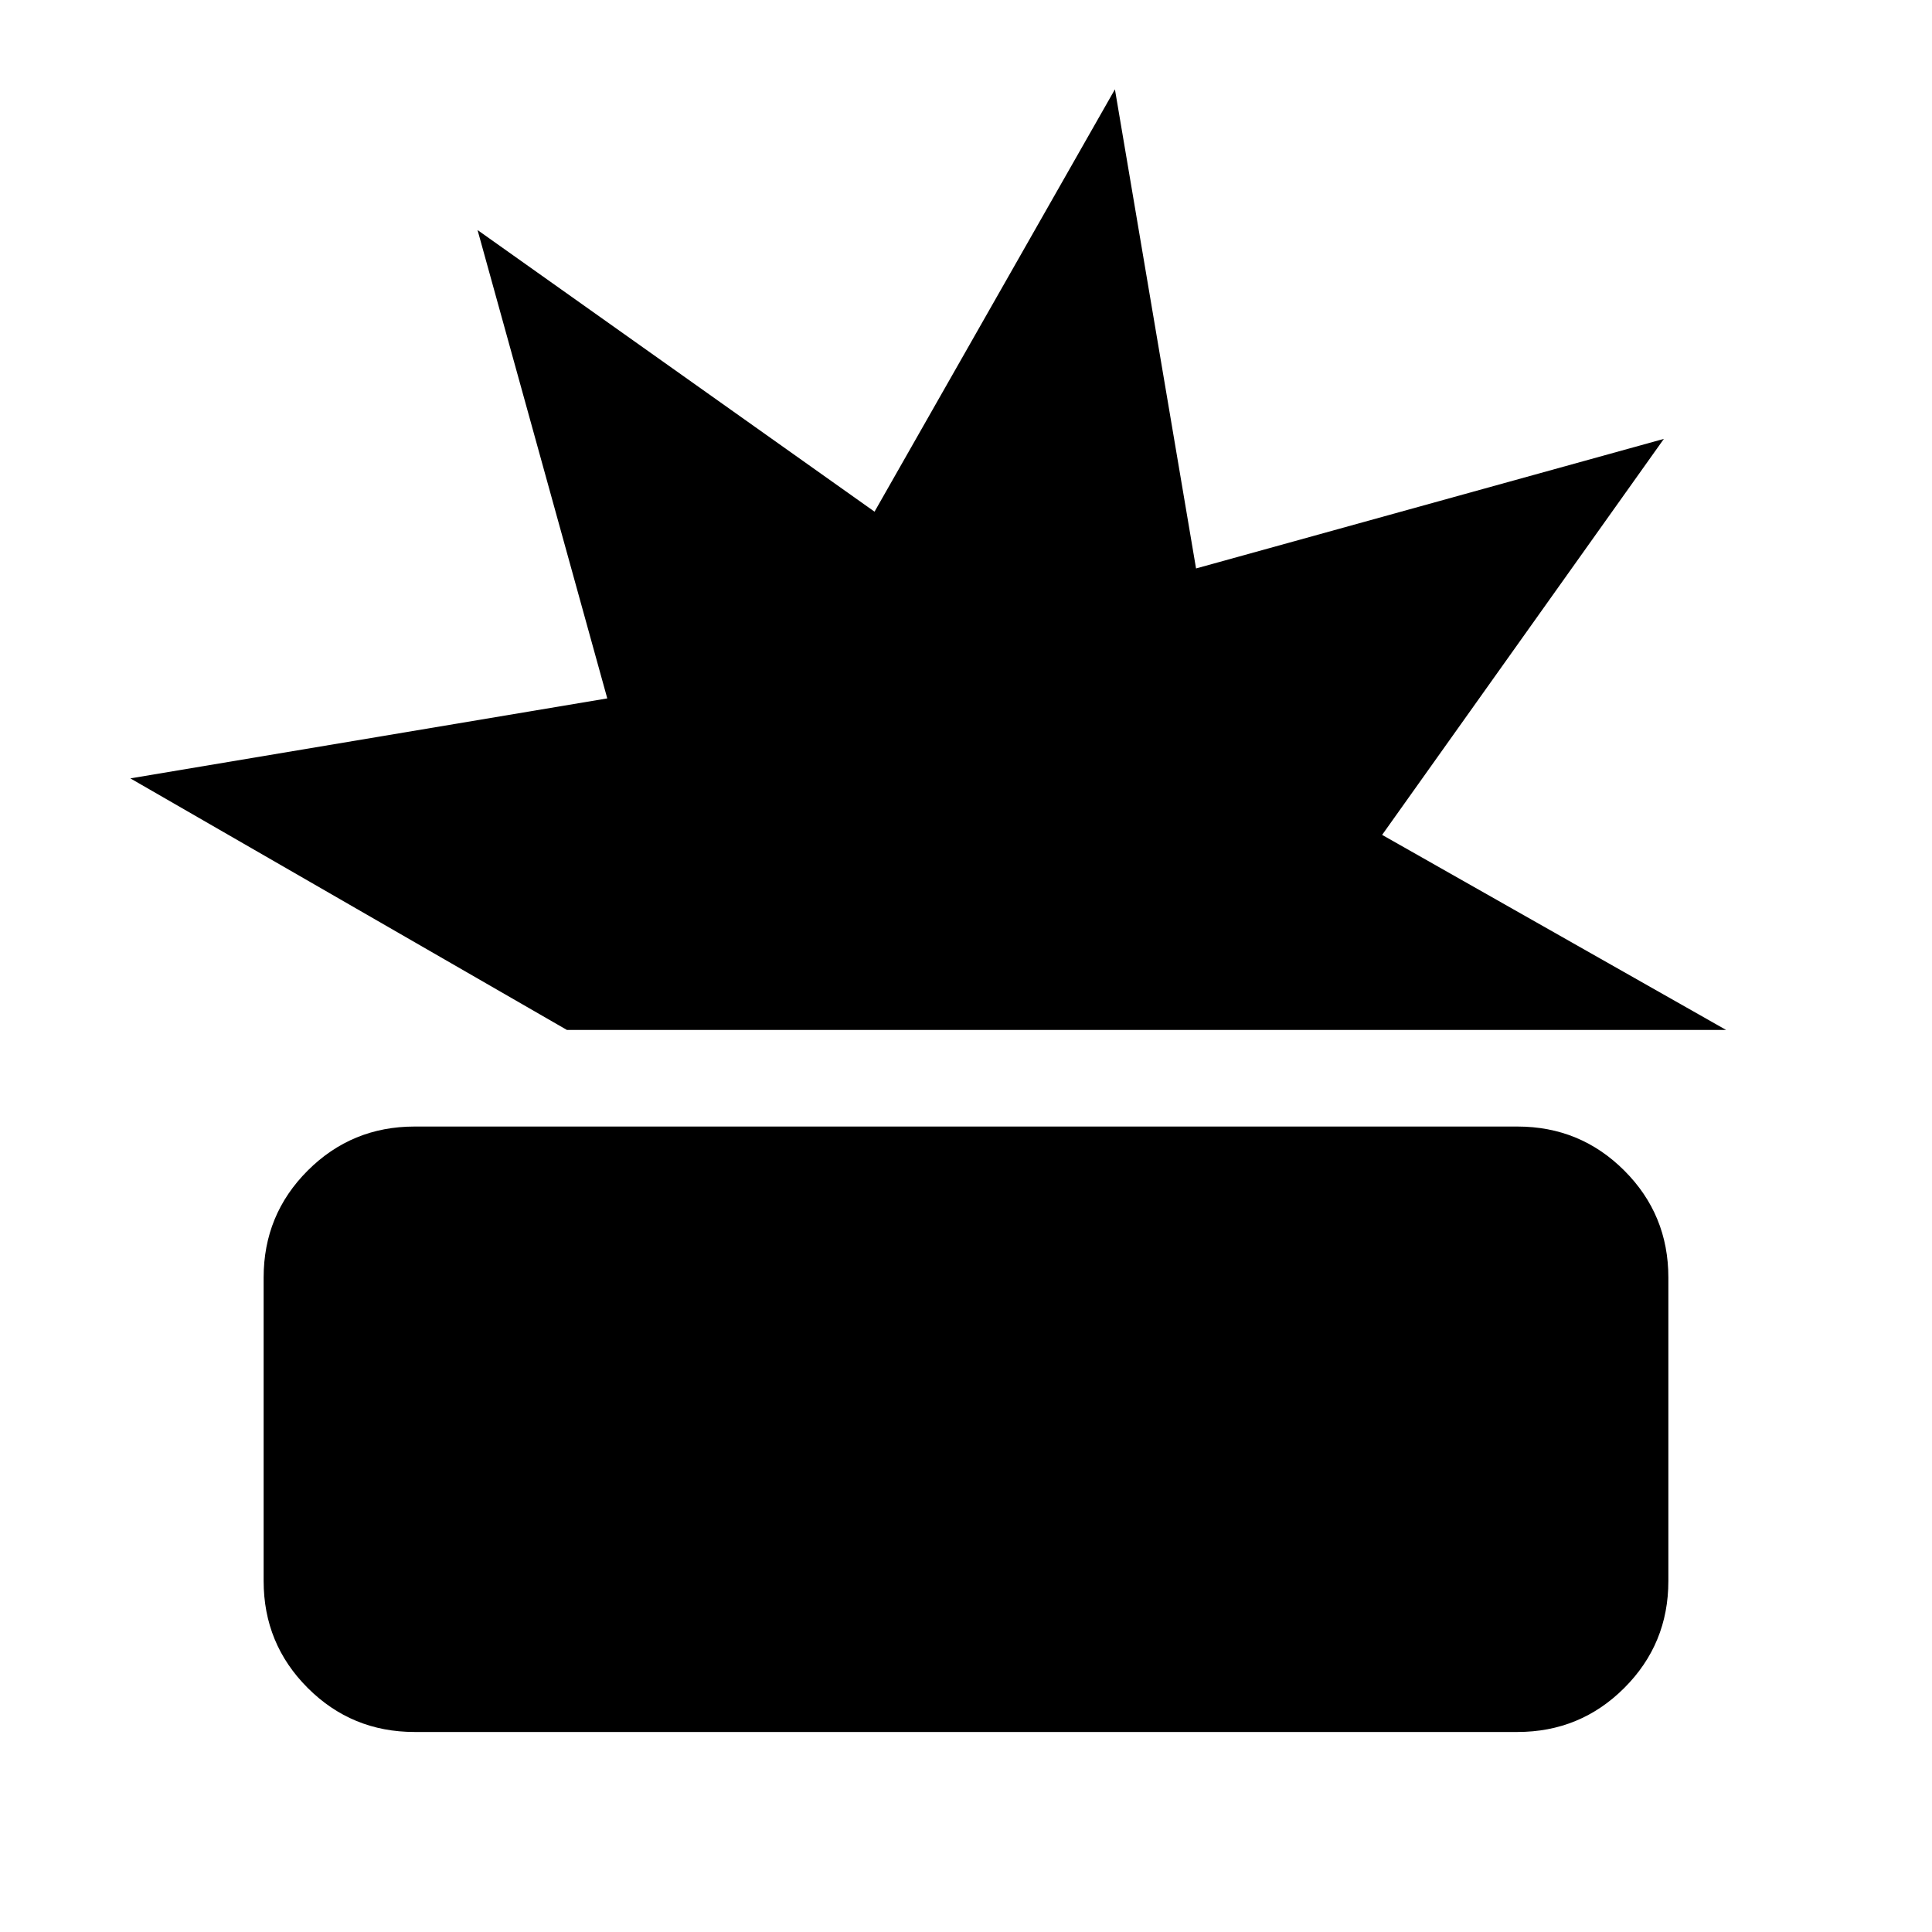 <svg xmlns="http://www.w3.org/2000/svg" height="20" viewBox="0 -960 960 960" width="20"><path d="M206-99.39q-31.22 0-53.11-21.89T131-174.39v-150.84q0-31.22 21.89-53.11T206-400.23h548q31.22 0 53.11 21.89T829-325.23v150.84q0 31.22-21.89 53.11T754-99.39H206Zm75.69-348.84-216.92-125 236.98-39.74-64.46-232.72 197.26 139.94L554-915.61l40.31 238.07 232.46-64.38-140 196.77 170.92 96.92h-576Z"/></svg>